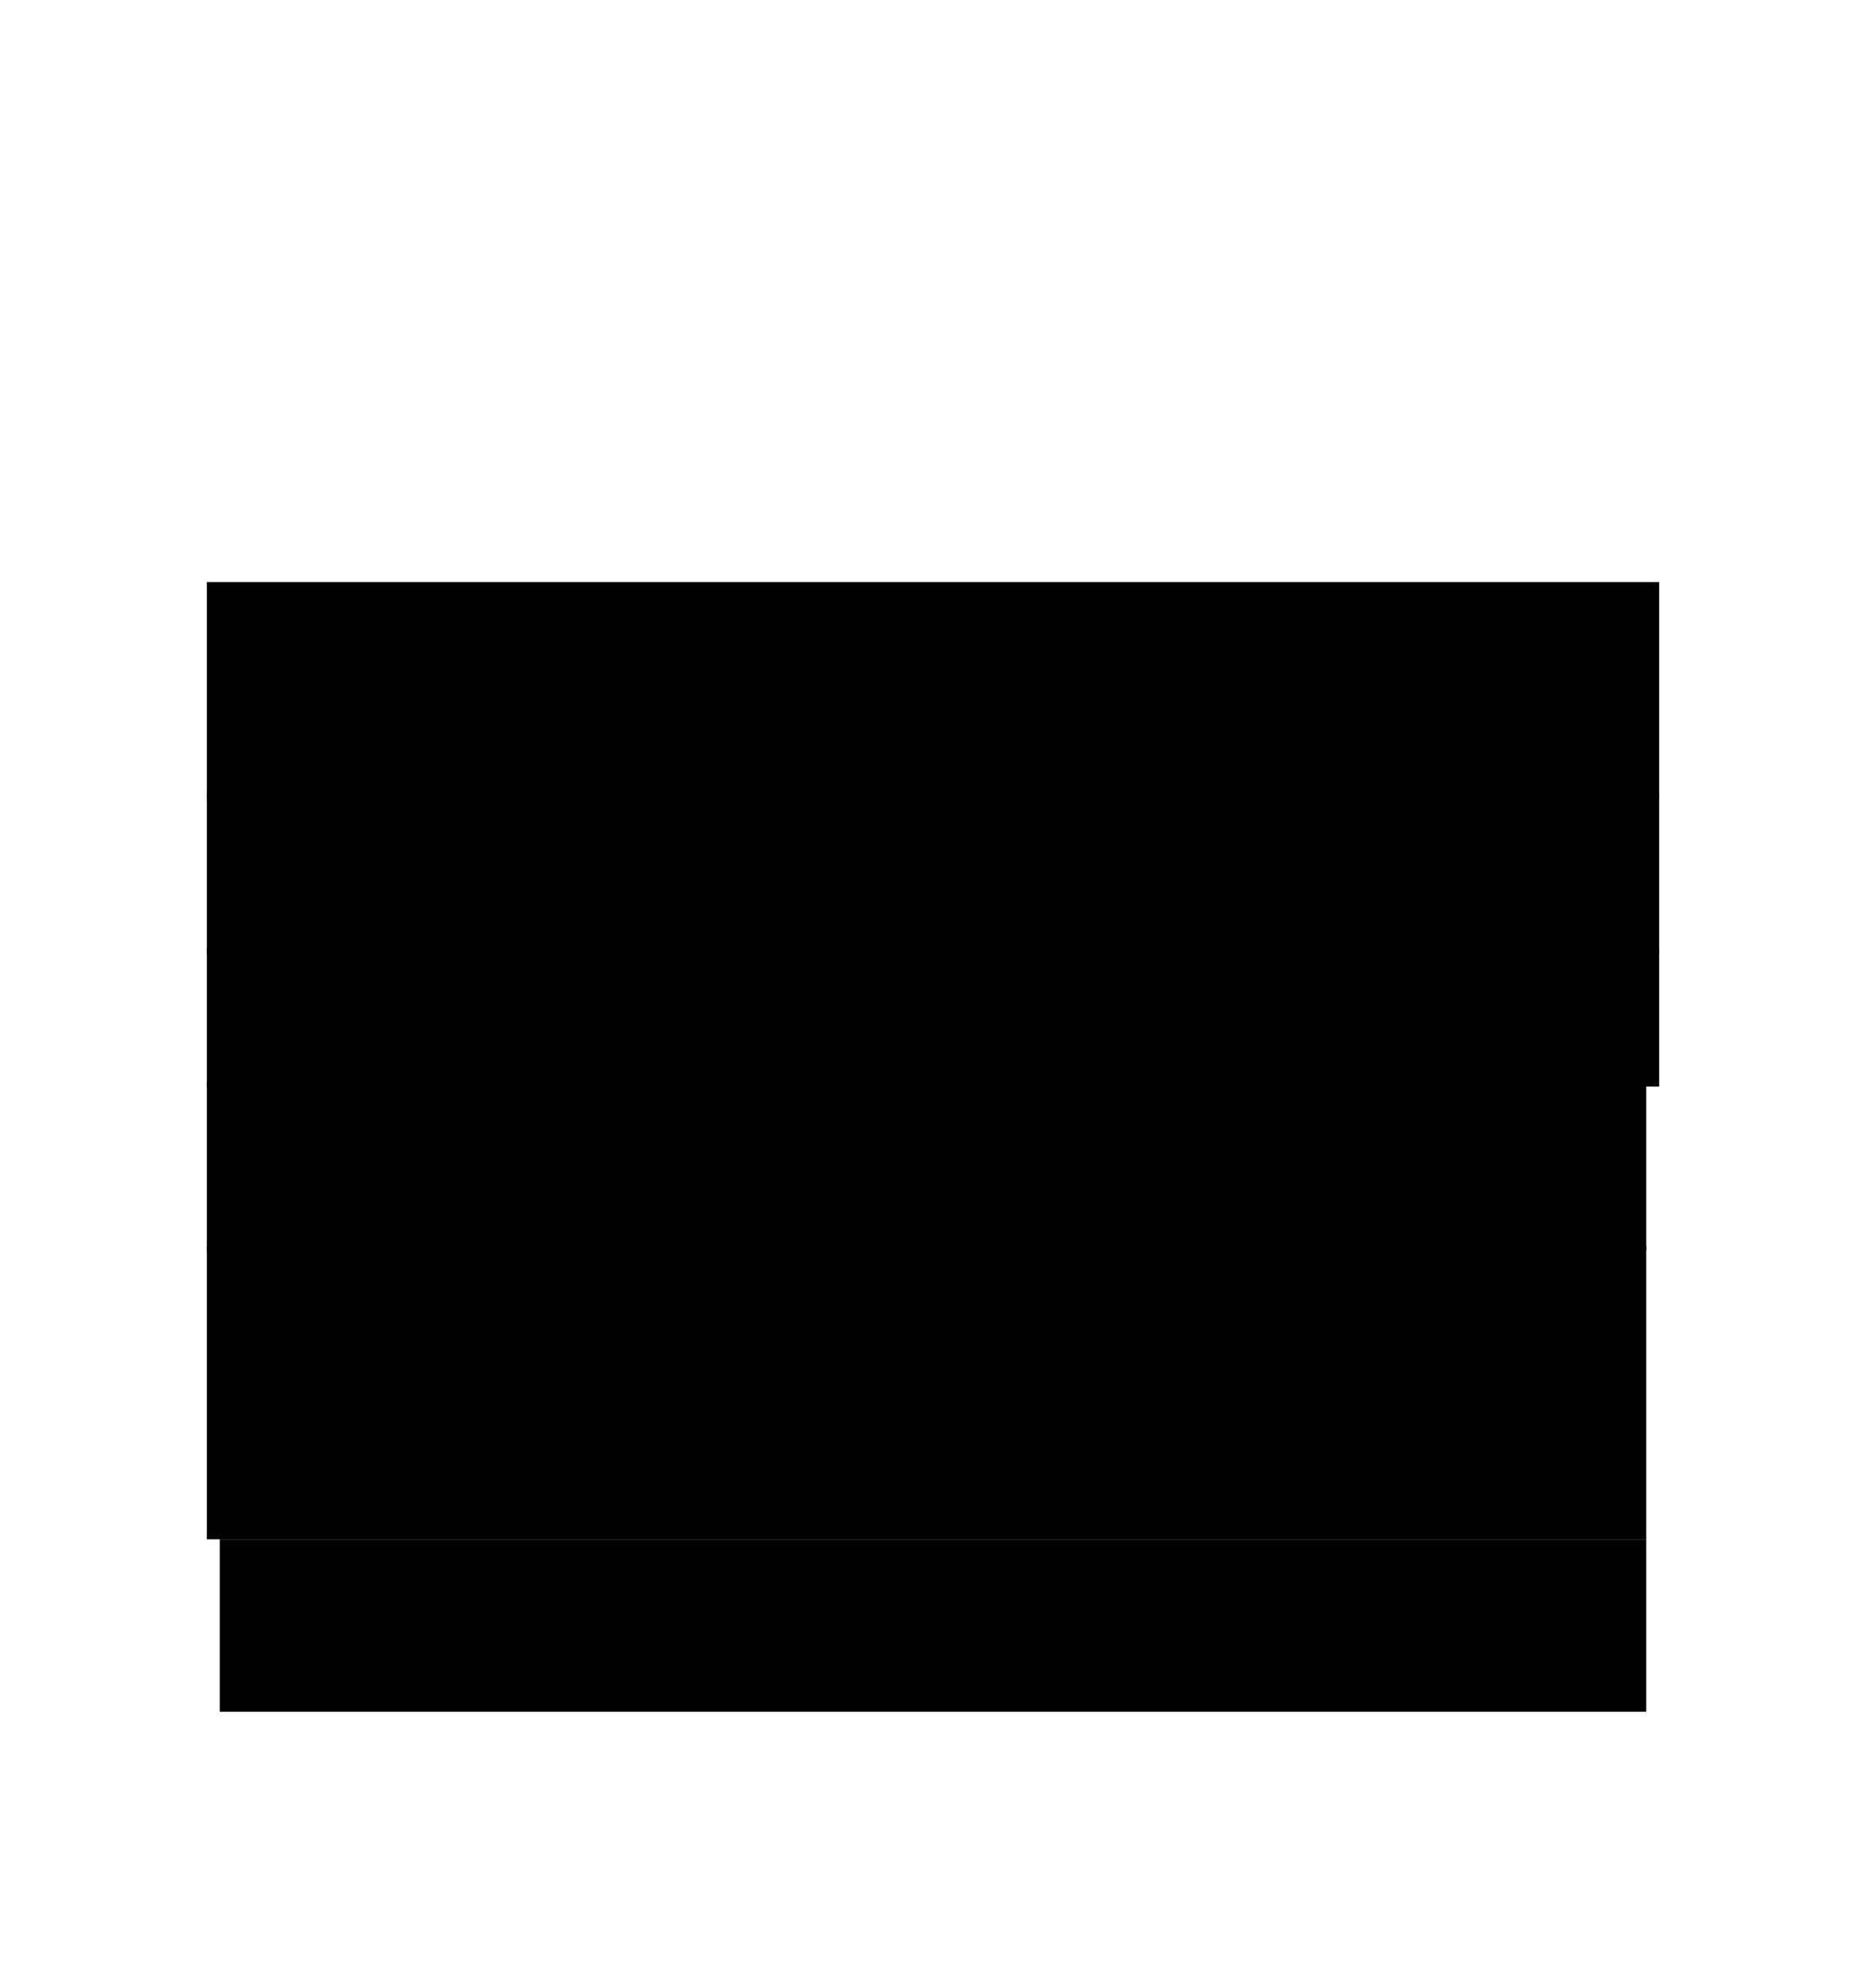 <svg width="100%" height="100%" viewBox="0 0 433 461" fill="none" xmlns="http://www.w3.org/2000/svg">
<g id="red">
<path id="information-box" d="M77.5 148L66.5 150L68.5 162L79.5 160.5L77.5 148Z" fill="black"/>
<path id="heard-box" d="M79.5 203L65.5 205.5V215L81.5 214L79.5 203Z" fill="black"/>
<path id="no-box" d="M80 236.5L70.5 238L72 250L81.5 248L80 236.5Z" fill="black"/>
<path id="boundary-box" d="M80 269L69 271L71 282.5H82L80 269Z" fill="black"/>
<path id="discharge-red-box" d="M82 319.5H72V330H83L82 319.5Z" fill="black"/>
<path id="glucose-box" d="M79.5 369.5L68 372V380.5H81L79.5 369.5Z" fill="black"/>
<rect id="information" aria-label="more information, clarity or understanding" x="48" y="135" width="337" height="50" fill="black"/>
<rect id="heard" aria-label="to be heard/noticed" x="48" y="184" width="337" height="37" fill="black"/>
<rect id="no" aria-label="to say no" x="48" y="220" width="337" height="32" fill="black"/>
<rect id="boundary" aria-label="to set a new boundary" x="48" y="251" width="334" height="39" fill="black"/>
<rect id="discharge-red" aria-label="to discharge energy" x="48" y="289" width="334" height="68" fill="black"/>
<rect id="glucose" aria-label="a snack/more glucose" x="51" y="357" width="331" height="40" fill="black"/>
</g>
</svg>
